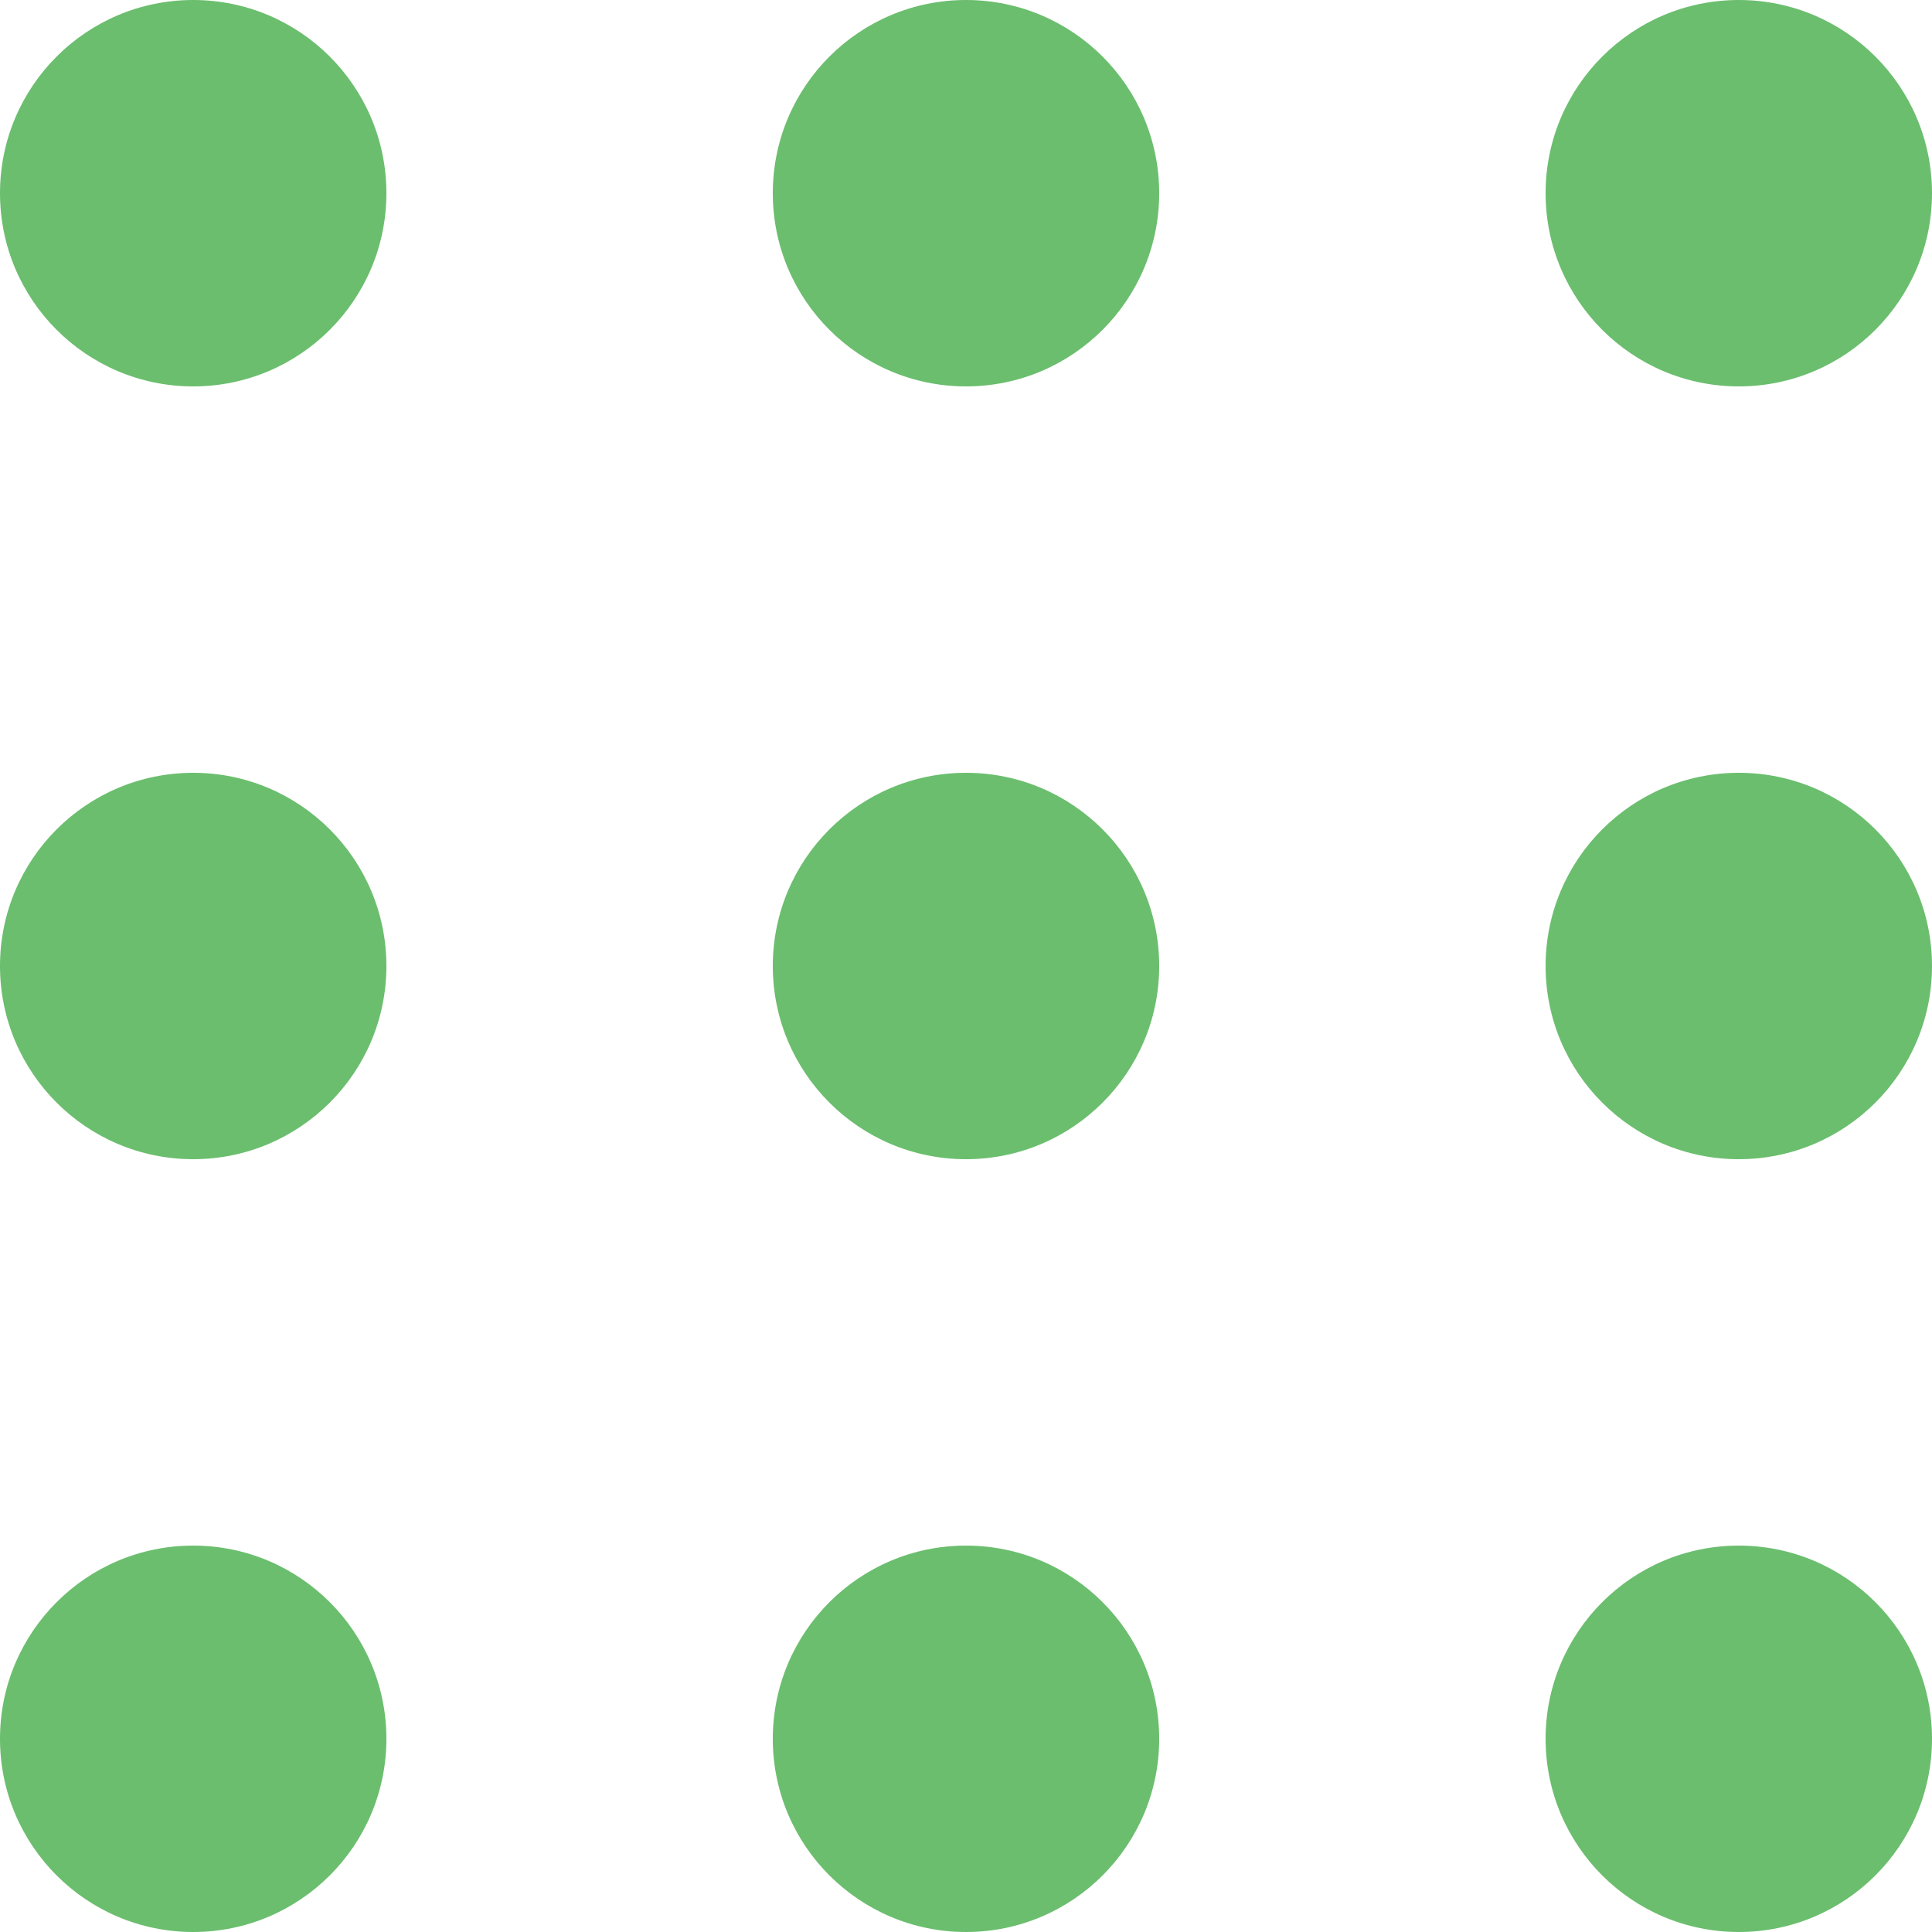<svg width="80" height="80" viewBox="0 0 80 80" fill="none" xmlns="http://www.w3.org/2000/svg">
<circle cx="8" cy="8" r="8" fill="#6BBE6E"/>
<circle cx="40" cy="8" r="8" fill="#6BBE6E"/>
<circle cx="72" cy="8" r="8" fill="#6BBE6E"/>
<circle cx="8" cy="40" r="8" fill="#6BBE6E"/>
<circle cx="40" cy="40" r="8" fill="#6BBE6E"/>
<circle cx="72" cy="40" r="8" fill="#6BBE6E"/>
<circle cx="8" cy="72" r="8" fill="#6BBE6E"/>
<circle cx="40" cy="72" r="8" fill="#6BBE6E"/>
<circle cx="72" cy="72" r="8" fill="#6BBE6E"/>
</svg>
